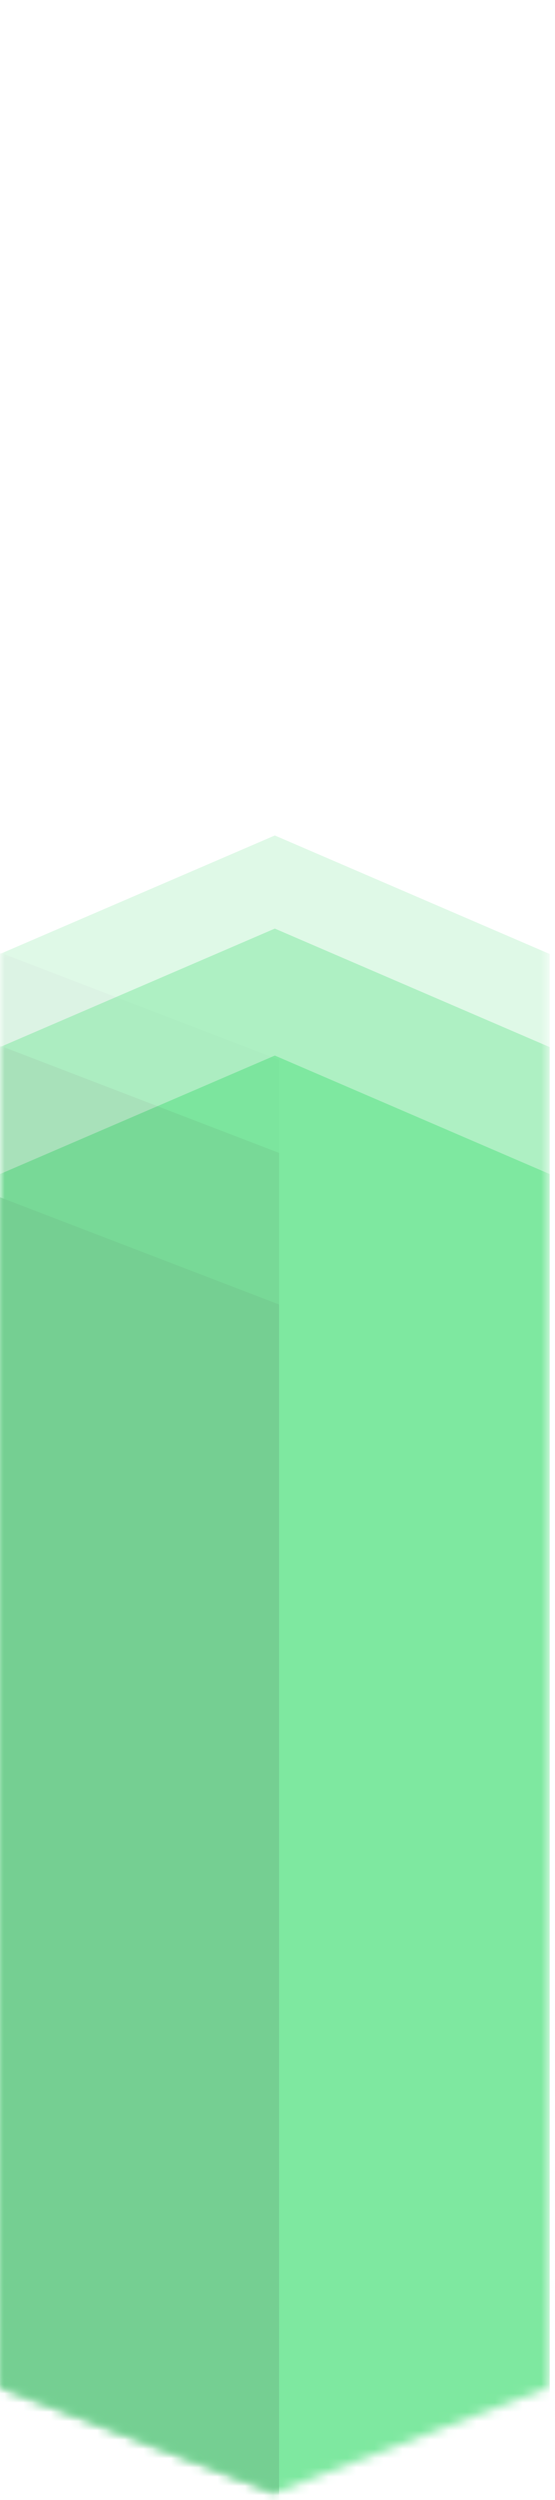 <svg width="60" height="270" viewBox="0 0 60 270" fill="none" xmlns="http://www.w3.org/2000/svg">
<mask id="mask0_14_294" style="mask-type:alpha" maskUnits="userSpaceOnUse" x="0" y="0" width="60" height="270">
<path d="M0 12.799L29.711 0L59.423 12.799V257.803L29.711 269.231L0 257.803V12.799Z" fill="#05030E"/>
</mask>
<g mask="url(#mask0_14_294)">
<path d="M0 126.799L29.711 114L59.423 126.799V371.803L29.711 383.231L0 371.803V126.799Z" fill="#7EE8A0"/>
<g opacity="0.25">
<path d="M0 103.03L29.711 90.231L59.423 103.03V348.034L29.711 359.462L0 348.034V103.03Z" fill="#7EE8A0"/>
<mask id="mask1_14_294" style="mask-type:alpha" maskUnits="userSpaceOnUse" x="0" y="90" width="60" height="270">
<path d="M0 103.03L29.711 90.231L59.423 103.03V348.034L29.711 359.462L0 348.034V103.03Z" fill="#7EE8A0"/>
</mask>
<g mask="url(#mask1_14_294)">
<path d="M-21.026 94.802L30.169 114.457V359.919L-12.799 343.463L-21.026 94.802Z" fill="#75CF92"/>
</g>
</g>
<g opacity="0.5">
<path d="M0 113.086L29.711 100.287L59.423 113.086V358.091L29.711 369.518L0 358.091V113.086Z" fill="#7EE8A0"/>
<mask id="mask2_14_294" style="mask-type:alpha" maskUnits="userSpaceOnUse" x="0" y="100" width="60" height="270">
<path d="M0 113.086L29.711 100.287L59.423 113.086V358.091L29.711 369.518L0 358.091V113.086Z" fill="#7EE8A0"/>
</mask>
<g mask="url(#mask2_14_294)">
<path d="M-21.026 104.858L30.169 124.513V369.975L-12.799 353.52L-21.026 104.858Z" fill="#75CF92"/>
</g>
</g>
</g>
<mask id="mask3_14_294" style="mask-type:alpha" maskUnits="userSpaceOnUse" x="0" y="0" width="60" height="270">
<path d="M0 12.799L29.711 0L59.423 12.799V257.803L29.711 269.231L0 257.803V12.799Z" fill="#7EE8A0"/>
</mask>
<g mask="url(#mask3_14_294)">
<path d="M-21.026 121.231L30.169 140.886V386.348L-12.799 369.892L-21.026 121.231Z" fill="#75CF92"/>
</g>
</svg>
